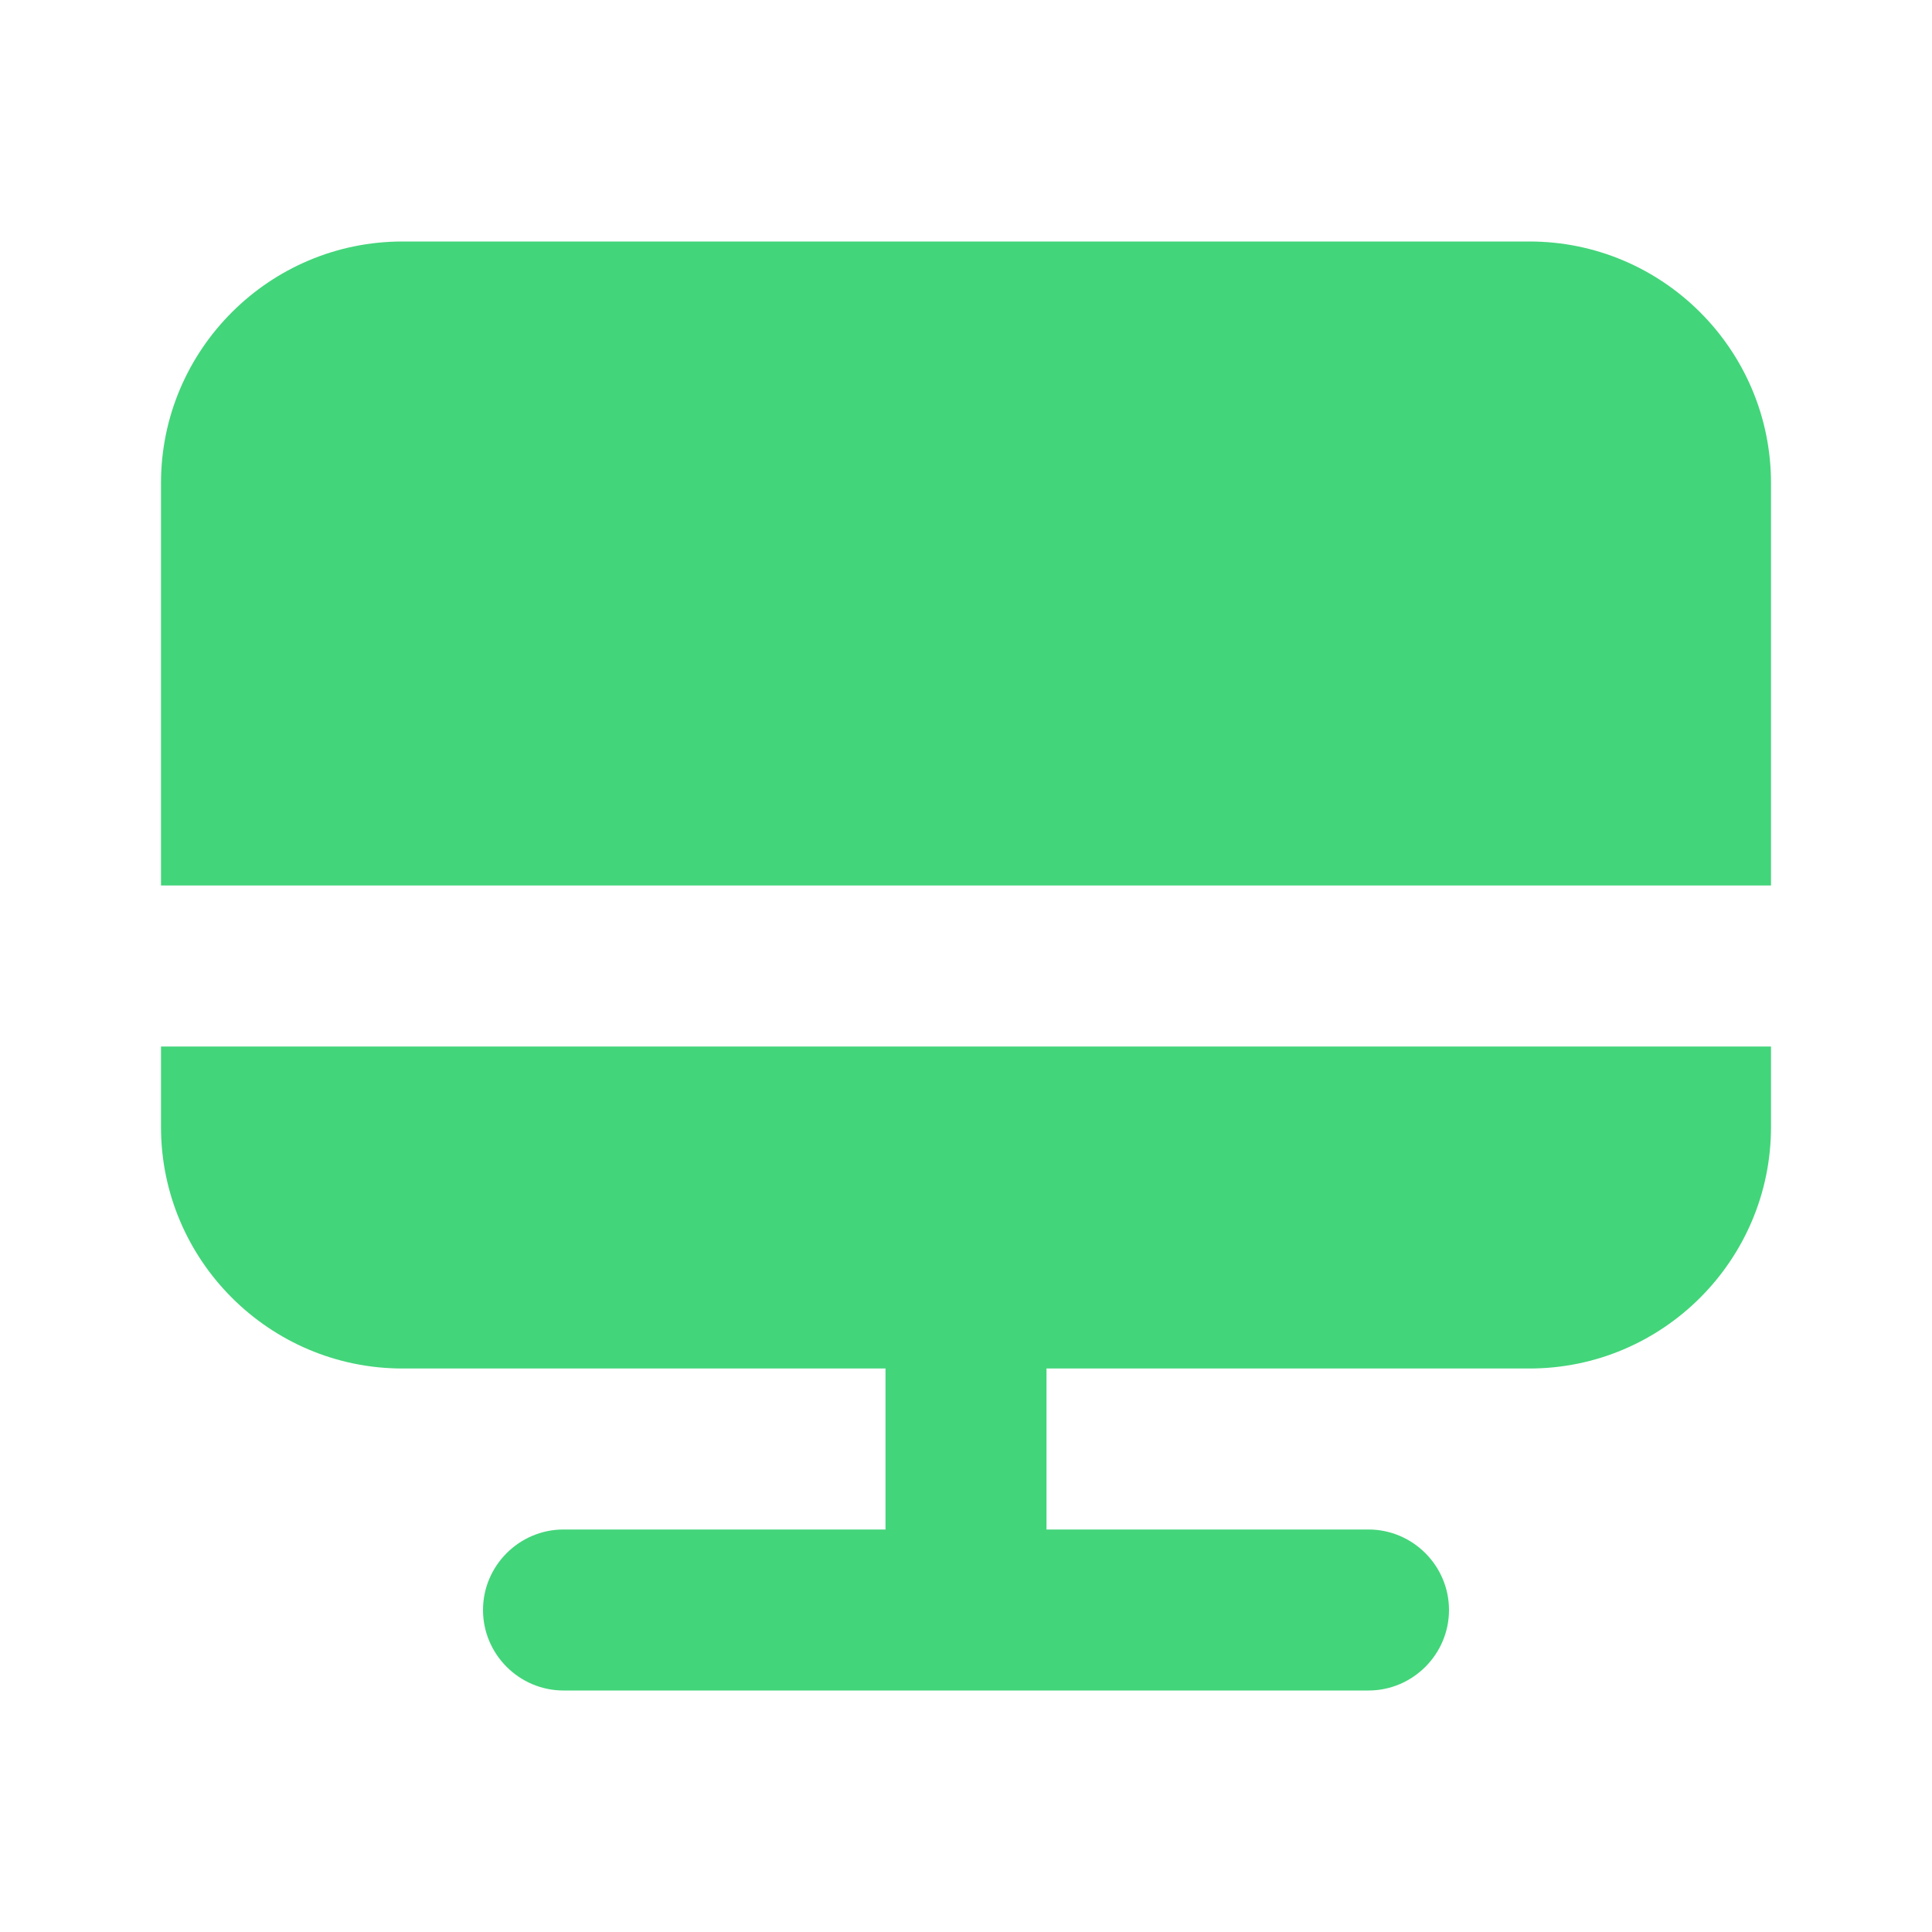 <svg width="24" height="24" viewBox="0 0 24 24" fill="none" xmlns="http://www.w3.org/2000/svg">
<path fill-rule="evenodd" clip-rule="evenodd" d="M5 3H19C20.654 3 22 4.346 22 6V11H2V6C2 4.346 3.346 3 5 3ZM5 17C3.346 17 2 15.654 2 14V13H22V14C22 15.654 20.654 17 19 17H13V19H17C17.55 19 18 19.45 18 20C18 20.55 17.55 21 17 21H7C6.45 21 6 20.55 6 20C6 19.45 6.45 19 7 19H11V17H5Z" fill="#43D57A"/>
</svg>

